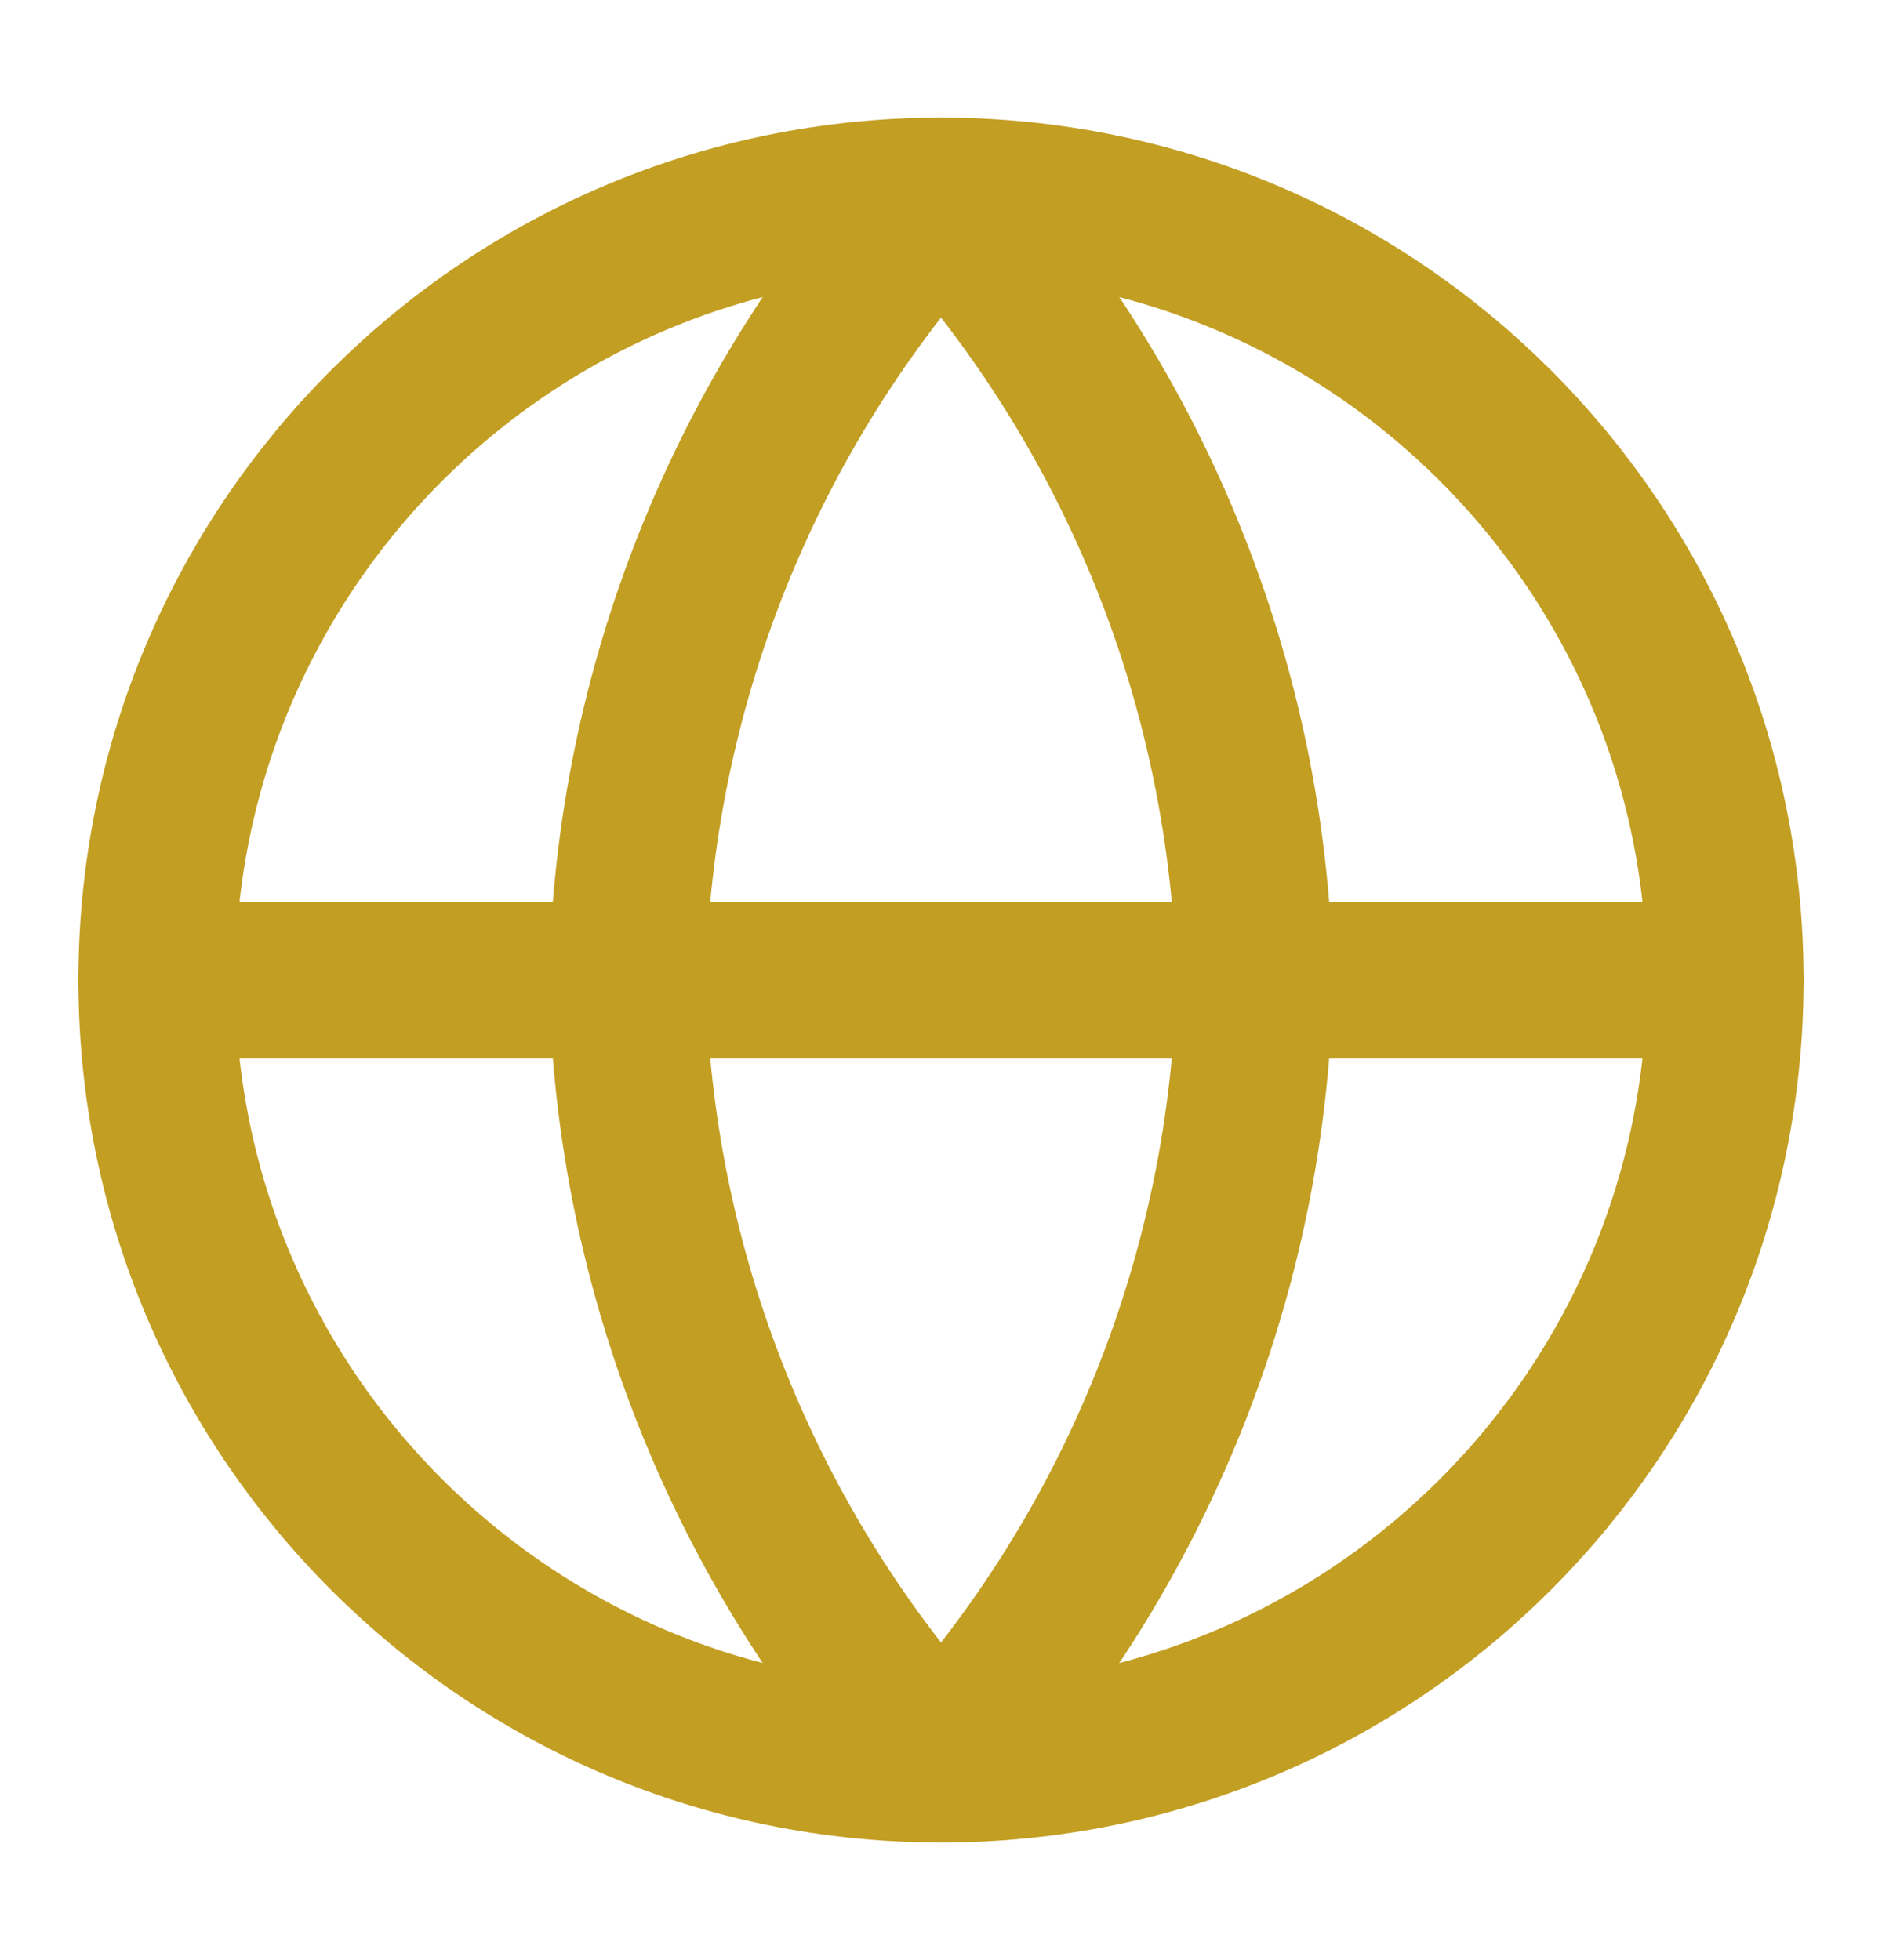 <?xml version="1.0" encoding="UTF-8" standalone="no"?><svg width='24' height='25' viewBox='0 0 24 25' fill='none' xmlns='http://www.w3.org/2000/svg'>
<path d='M12 22.5C17.523 22.5 22 18.023 22 12.5C22 6.977 17.523 2.5 12 2.5C6.477 2.5 2 6.977 2 12.5C2 18.023 6.477 22.5 12 22.5Z' stroke='#C29E23' stroke-width='2' stroke-linecap='round' stroke-linejoin='round'/>
<path d='M2 12.5H22' stroke='#C29E23' stroke-width='2' stroke-linecap='round' stroke-linejoin='round'/>
<path d='M12 2.5C14.501 5.238 15.923 8.792 16 12.5C15.923 16.208 14.501 19.762 12 22.5C9.499 19.762 8.077 16.208 8 12.5C8.077 8.792 9.499 5.238 12 2.5V2.5Z' stroke='#C29E23' stroke-width='2' stroke-linecap='round' stroke-linejoin='round'/>
</svg>
